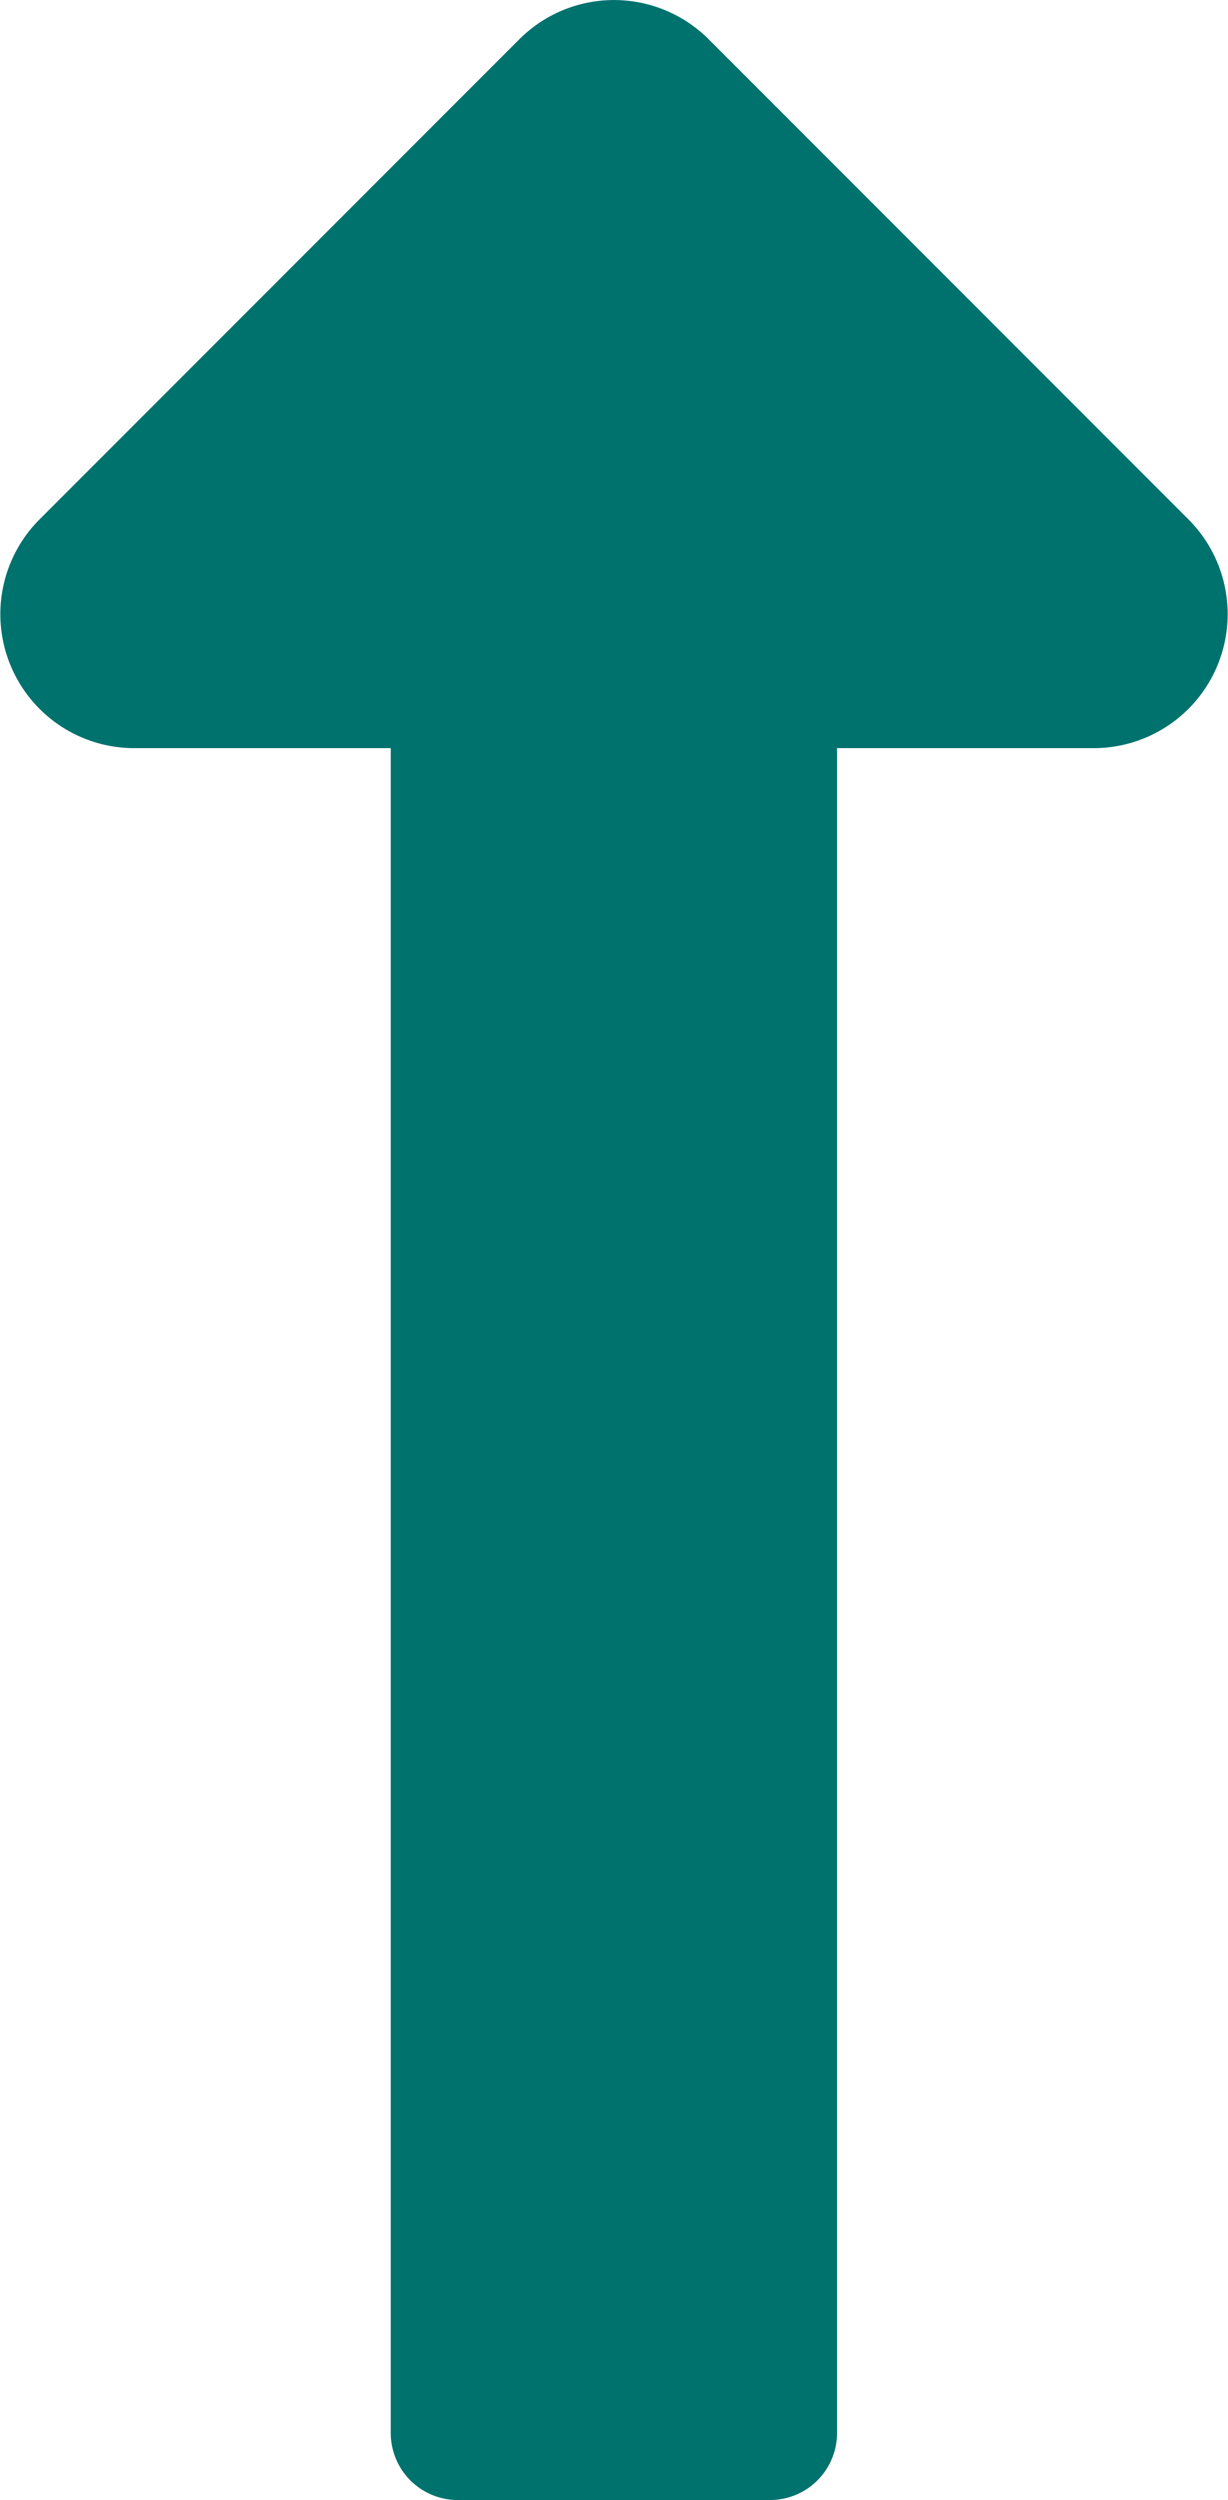 <svg xmlns="http://www.w3.org/2000/svg" width="6.015" height="12.237" viewBox="0 0 6.015 12.237">
  <path id="solid_long-arrow-alt-up" data-name="solid long-arrow-alt-up" d="M19.808,35.661v8.247a.328.328,0,0,0,.328.328h1.53a.328.328,0,0,0,.328-.328V35.661h1.258a.656.656,0,0,0,.464-1.119l-2.351-2.351a.656.656,0,0,0-.927,0l-2.351,2.351a.656.656,0,0,0,.464,1.119Z" transform="translate(-17.894 -31.999)" fill="#00726e"/>
</svg>
